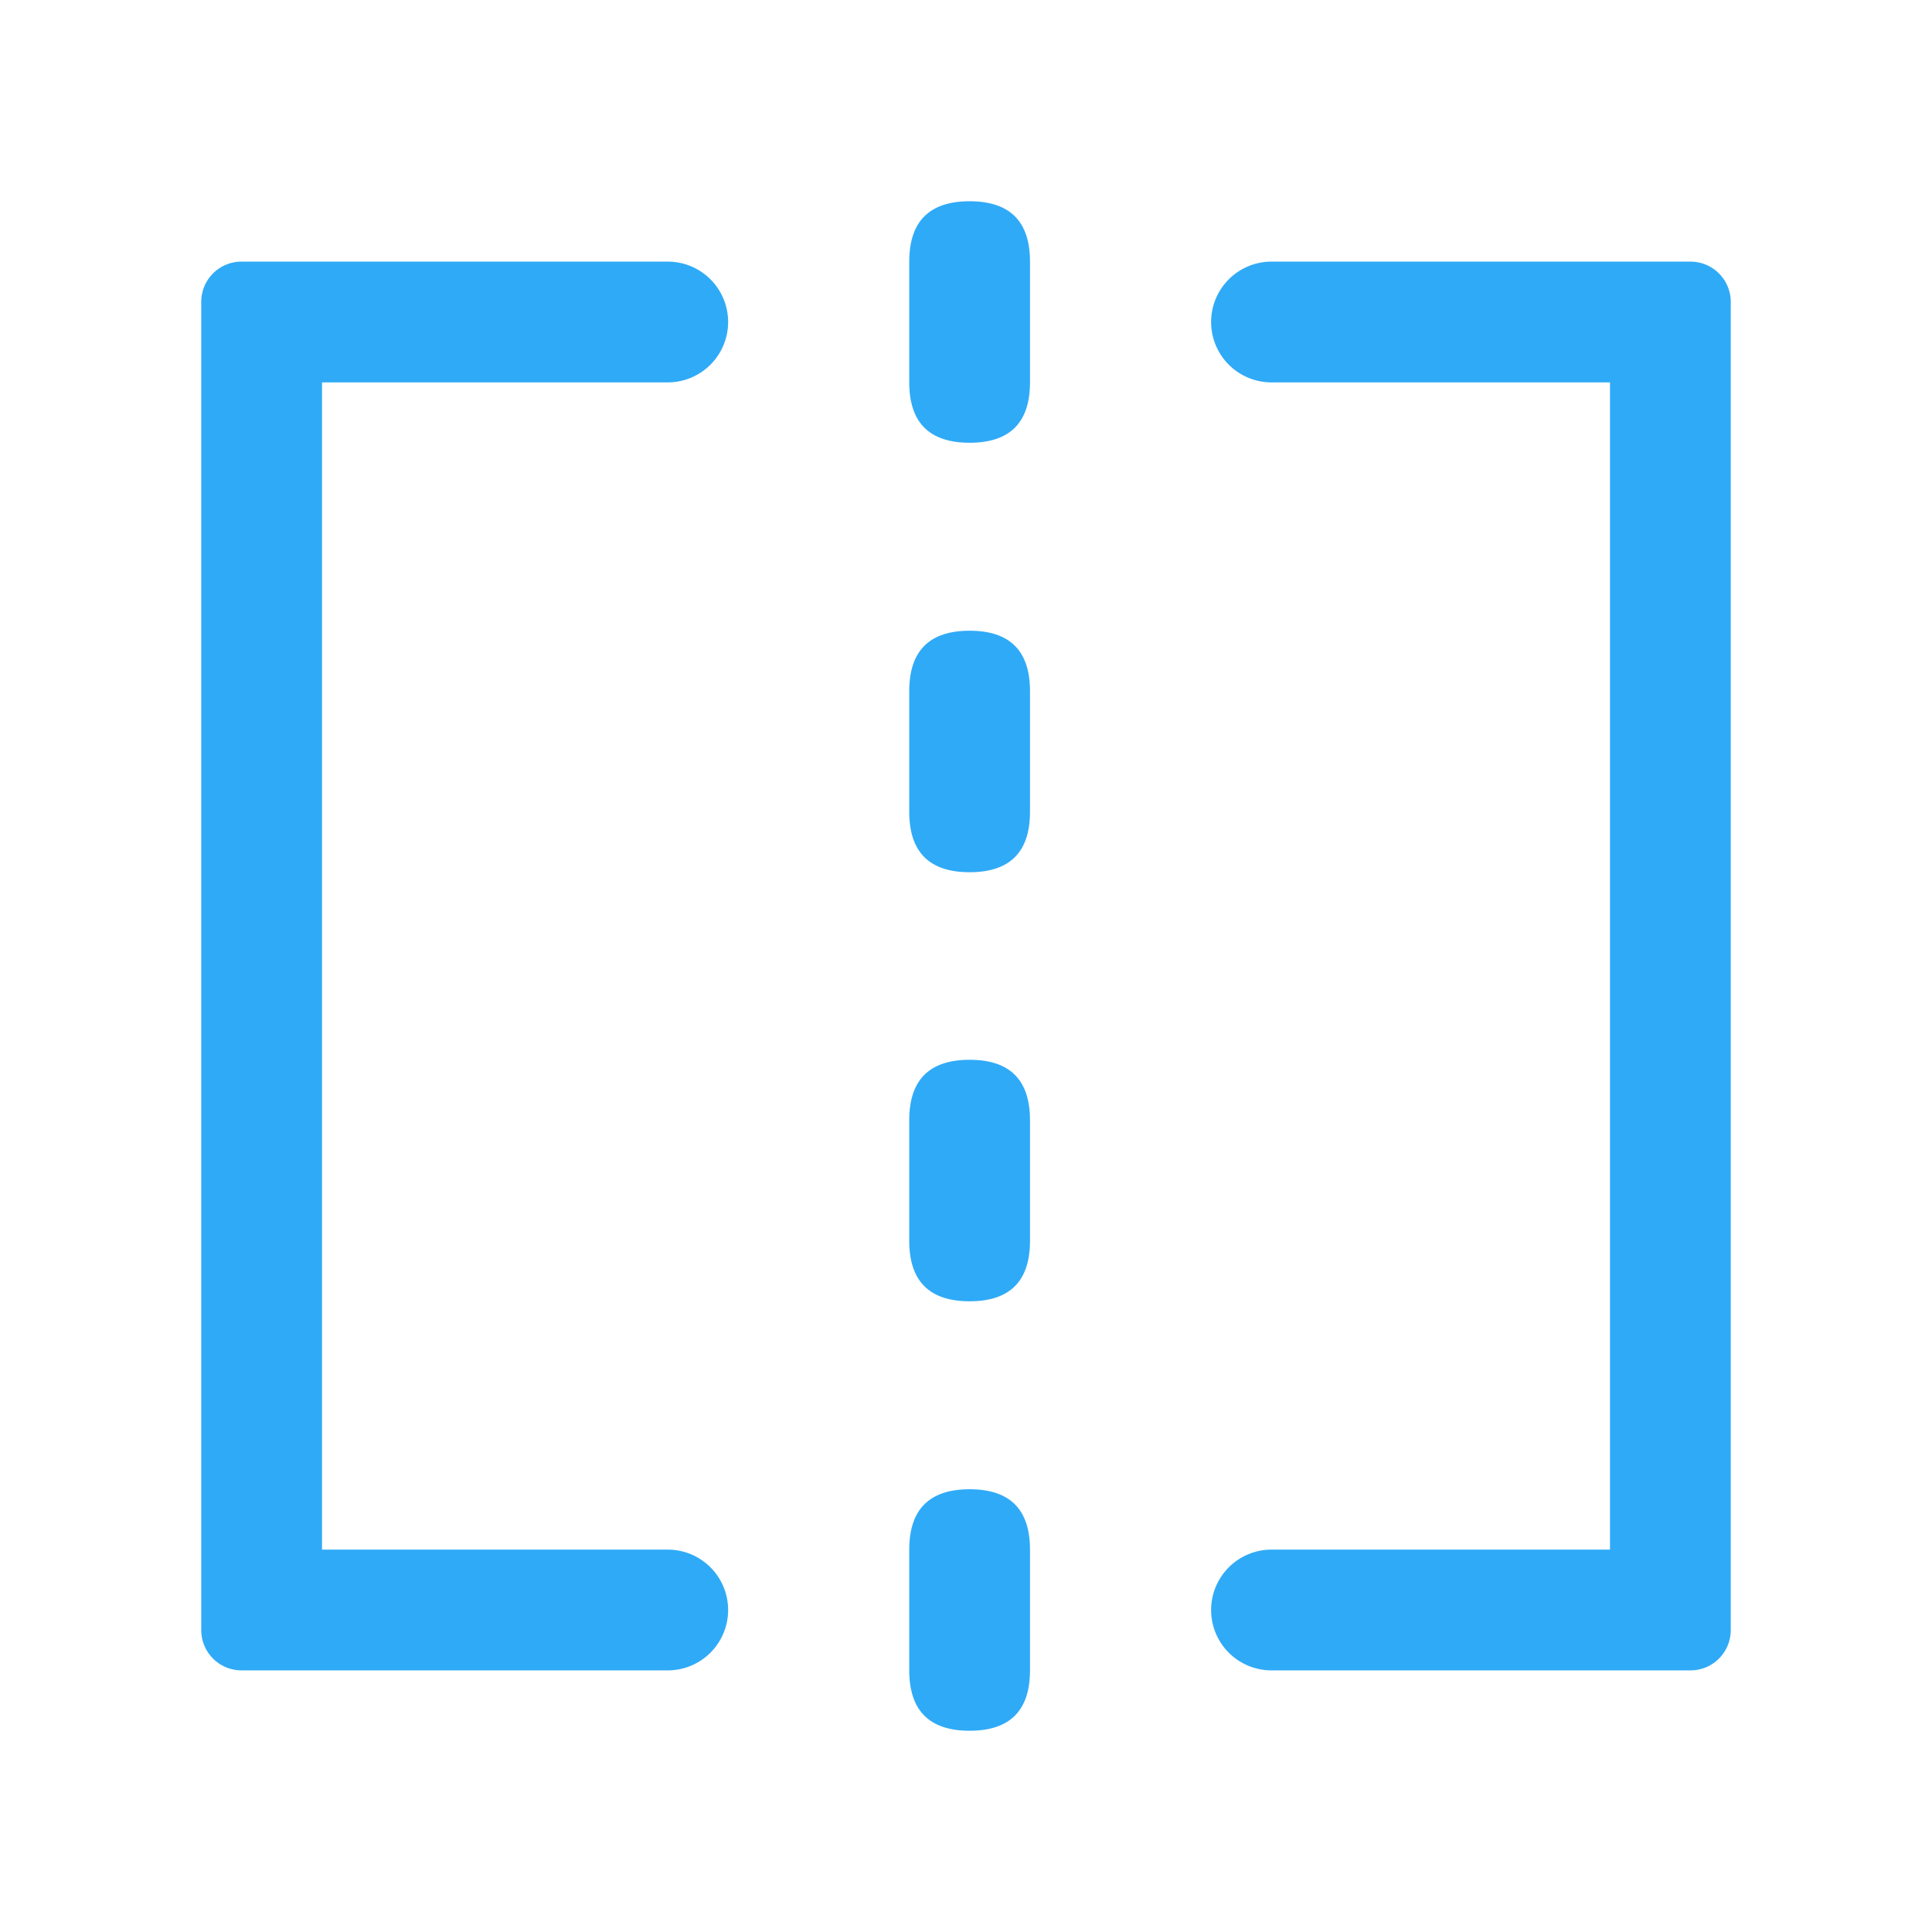 <svg t="1621324551456" class="icon" viewBox="0 0 1024 1024" version="1.1" xmlns="http://www.w3.org/2000/svg" p-id="12022" width="200" height="200"><path d="M106.667 160v704a21.333 21.333 0 0 0 21.333 21.333h225.92a32 32 0 0 0 32-32 32 32 0 0 0-32-32H170.667v-618.667h183.253a32 32 0 0 0 32-32 32 32 0 0 0-32-32H128a21.333 21.333 0 0 0-21.333 21.333z m789.333-21.333H673.92a32 32 0 0 0-32 32 32 32 0 0 0 32 32H853.333v618.667h-179.413a32 32 0 0 0-32 32 32 32 0 0 0 32 32H896a21.333 21.333 0 0 0 21.333-21.333v-704a21.333 21.333 0 0 0-21.333-21.333z" fill="#2faaf7" p-id="12023"></path><path d="M481.92 106.667m32 0l0 0q32 0 32 32l0 64q0 32-32 32l0 0q-32 0-32-32l0-64q0-32 32-32Z" fill="#2faaf7" p-id="12024"></path><path d="M481.92 334.293m32 0l0 0q32 0 32 32l0 64q0 32-32 32l0 0q-32 0-32-32l0-64q0-32 32-32Z" fill="#2faaf7" p-id="12025"></path><path d="M481.92 561.707m32 0l0 0q32 0 32 32l0 64q0 32-32 32l0 0q-32 0-32-32l0-64q0-32 32-32Z" fill="#2faaf7" p-id="12026"></path><path d="M481.92 789.333m32 0l0 0q32 0 32 32l0 64q0 32-32 32l0 0q-32 0-32-32l0-64q0-32 32-32Z" fill="#2faaf7" p-id="12027"></path></svg>